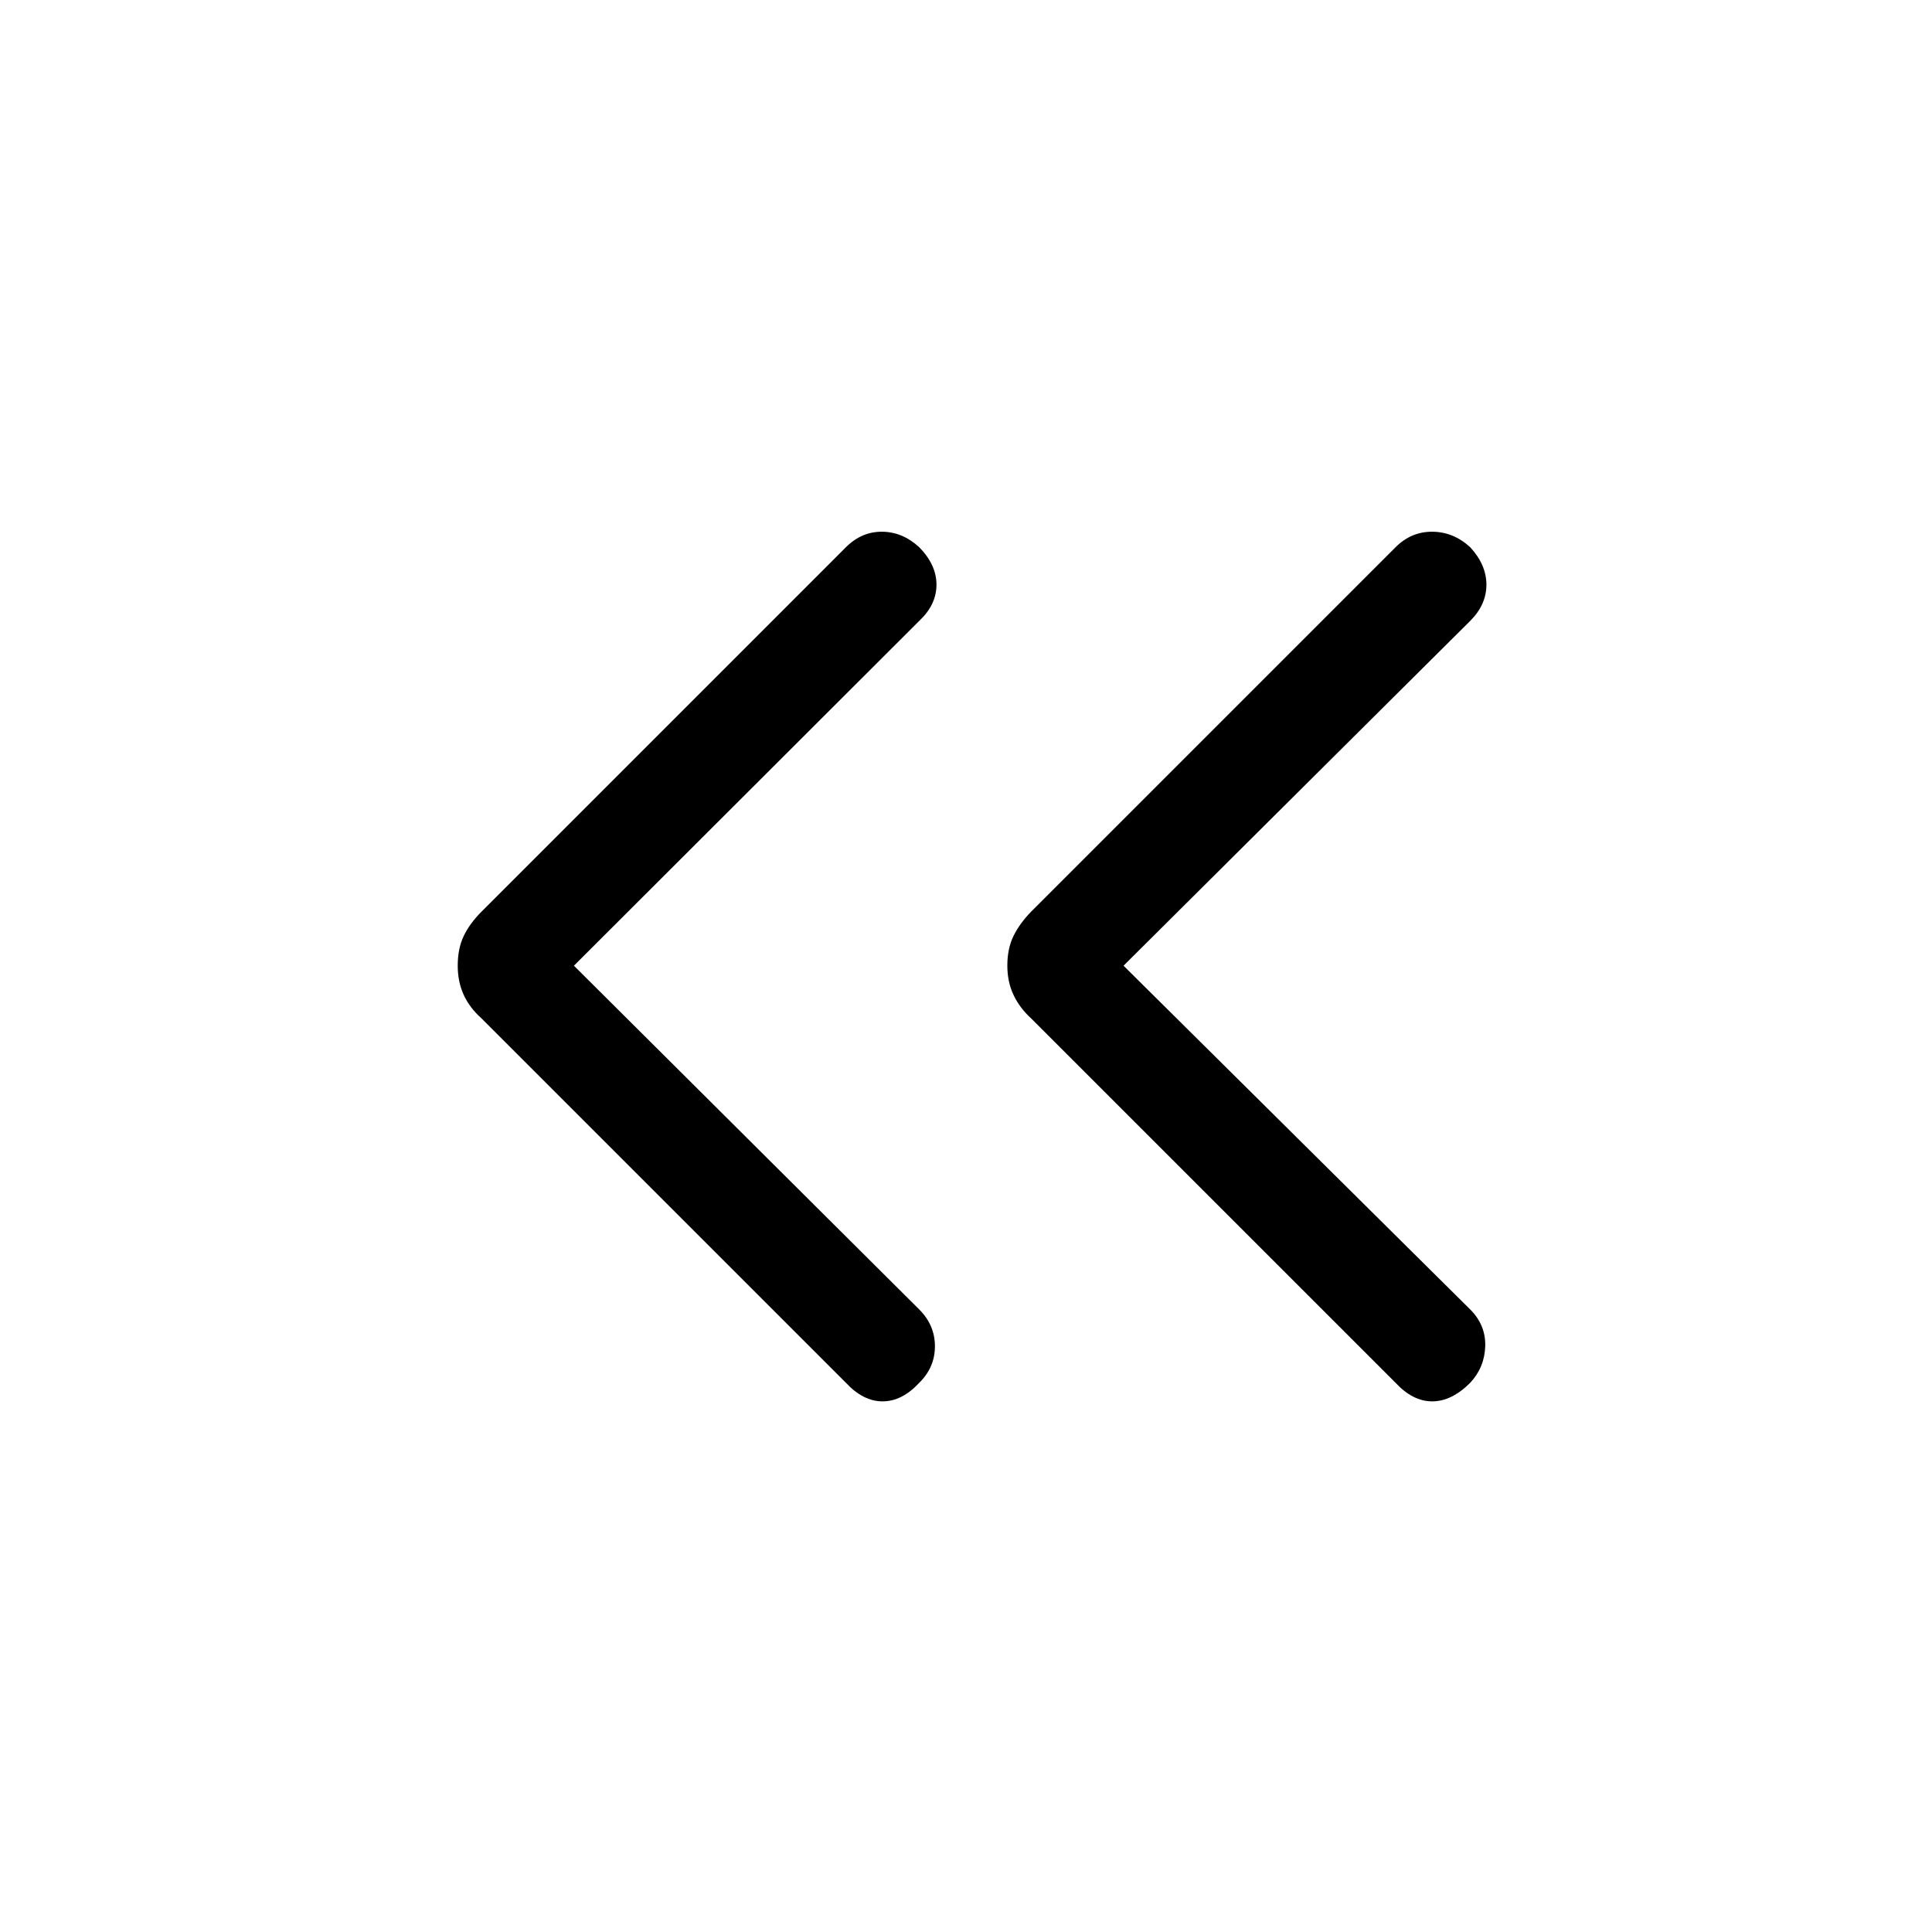<svg xmlns="http://www.w3.org/2000/svg" height="40" viewBox="0 -960 960 960" width="40"><path d="m285.18-480.15 171.59 170.82q7.79 7.79 7.79 18.29t-7.79 18.14q-8.56 9.23-18.22 9.23-9.65 0-18.22-9.23L239.26-453.97q-5.9-5.24-8.86-11.72-2.96-6.49-2.96-14.46 0-8.49 2.96-14.72t8.86-12.13l181.07-181.08q7.8-7.79 17.97-7.71 10.16.07 18.47 7.71 8.56 8.72 8.56 18.63 0 9.91-8.56 17.96L285.18-480.15Zm273.1 0 172.26 170.82q7.79 7.79 7.46 18.29-.33 10.5-7.46 18.14-9.23 9.23-18.89 9.23-9.65 0-18.21-9.23L512.36-453.97q-5.74-5.24-8.78-11.72-3.04-6.49-3.04-14.46 0-8.49 3.04-14.72t8.78-12.13l181.08-181.08q7.79-7.79 18.29-7.71 10.5.07 18.81 7.71 8.05 8.72 8.05 18.63 0 9.91-8.05 17.96L558.28-480.15Z"/></svg>